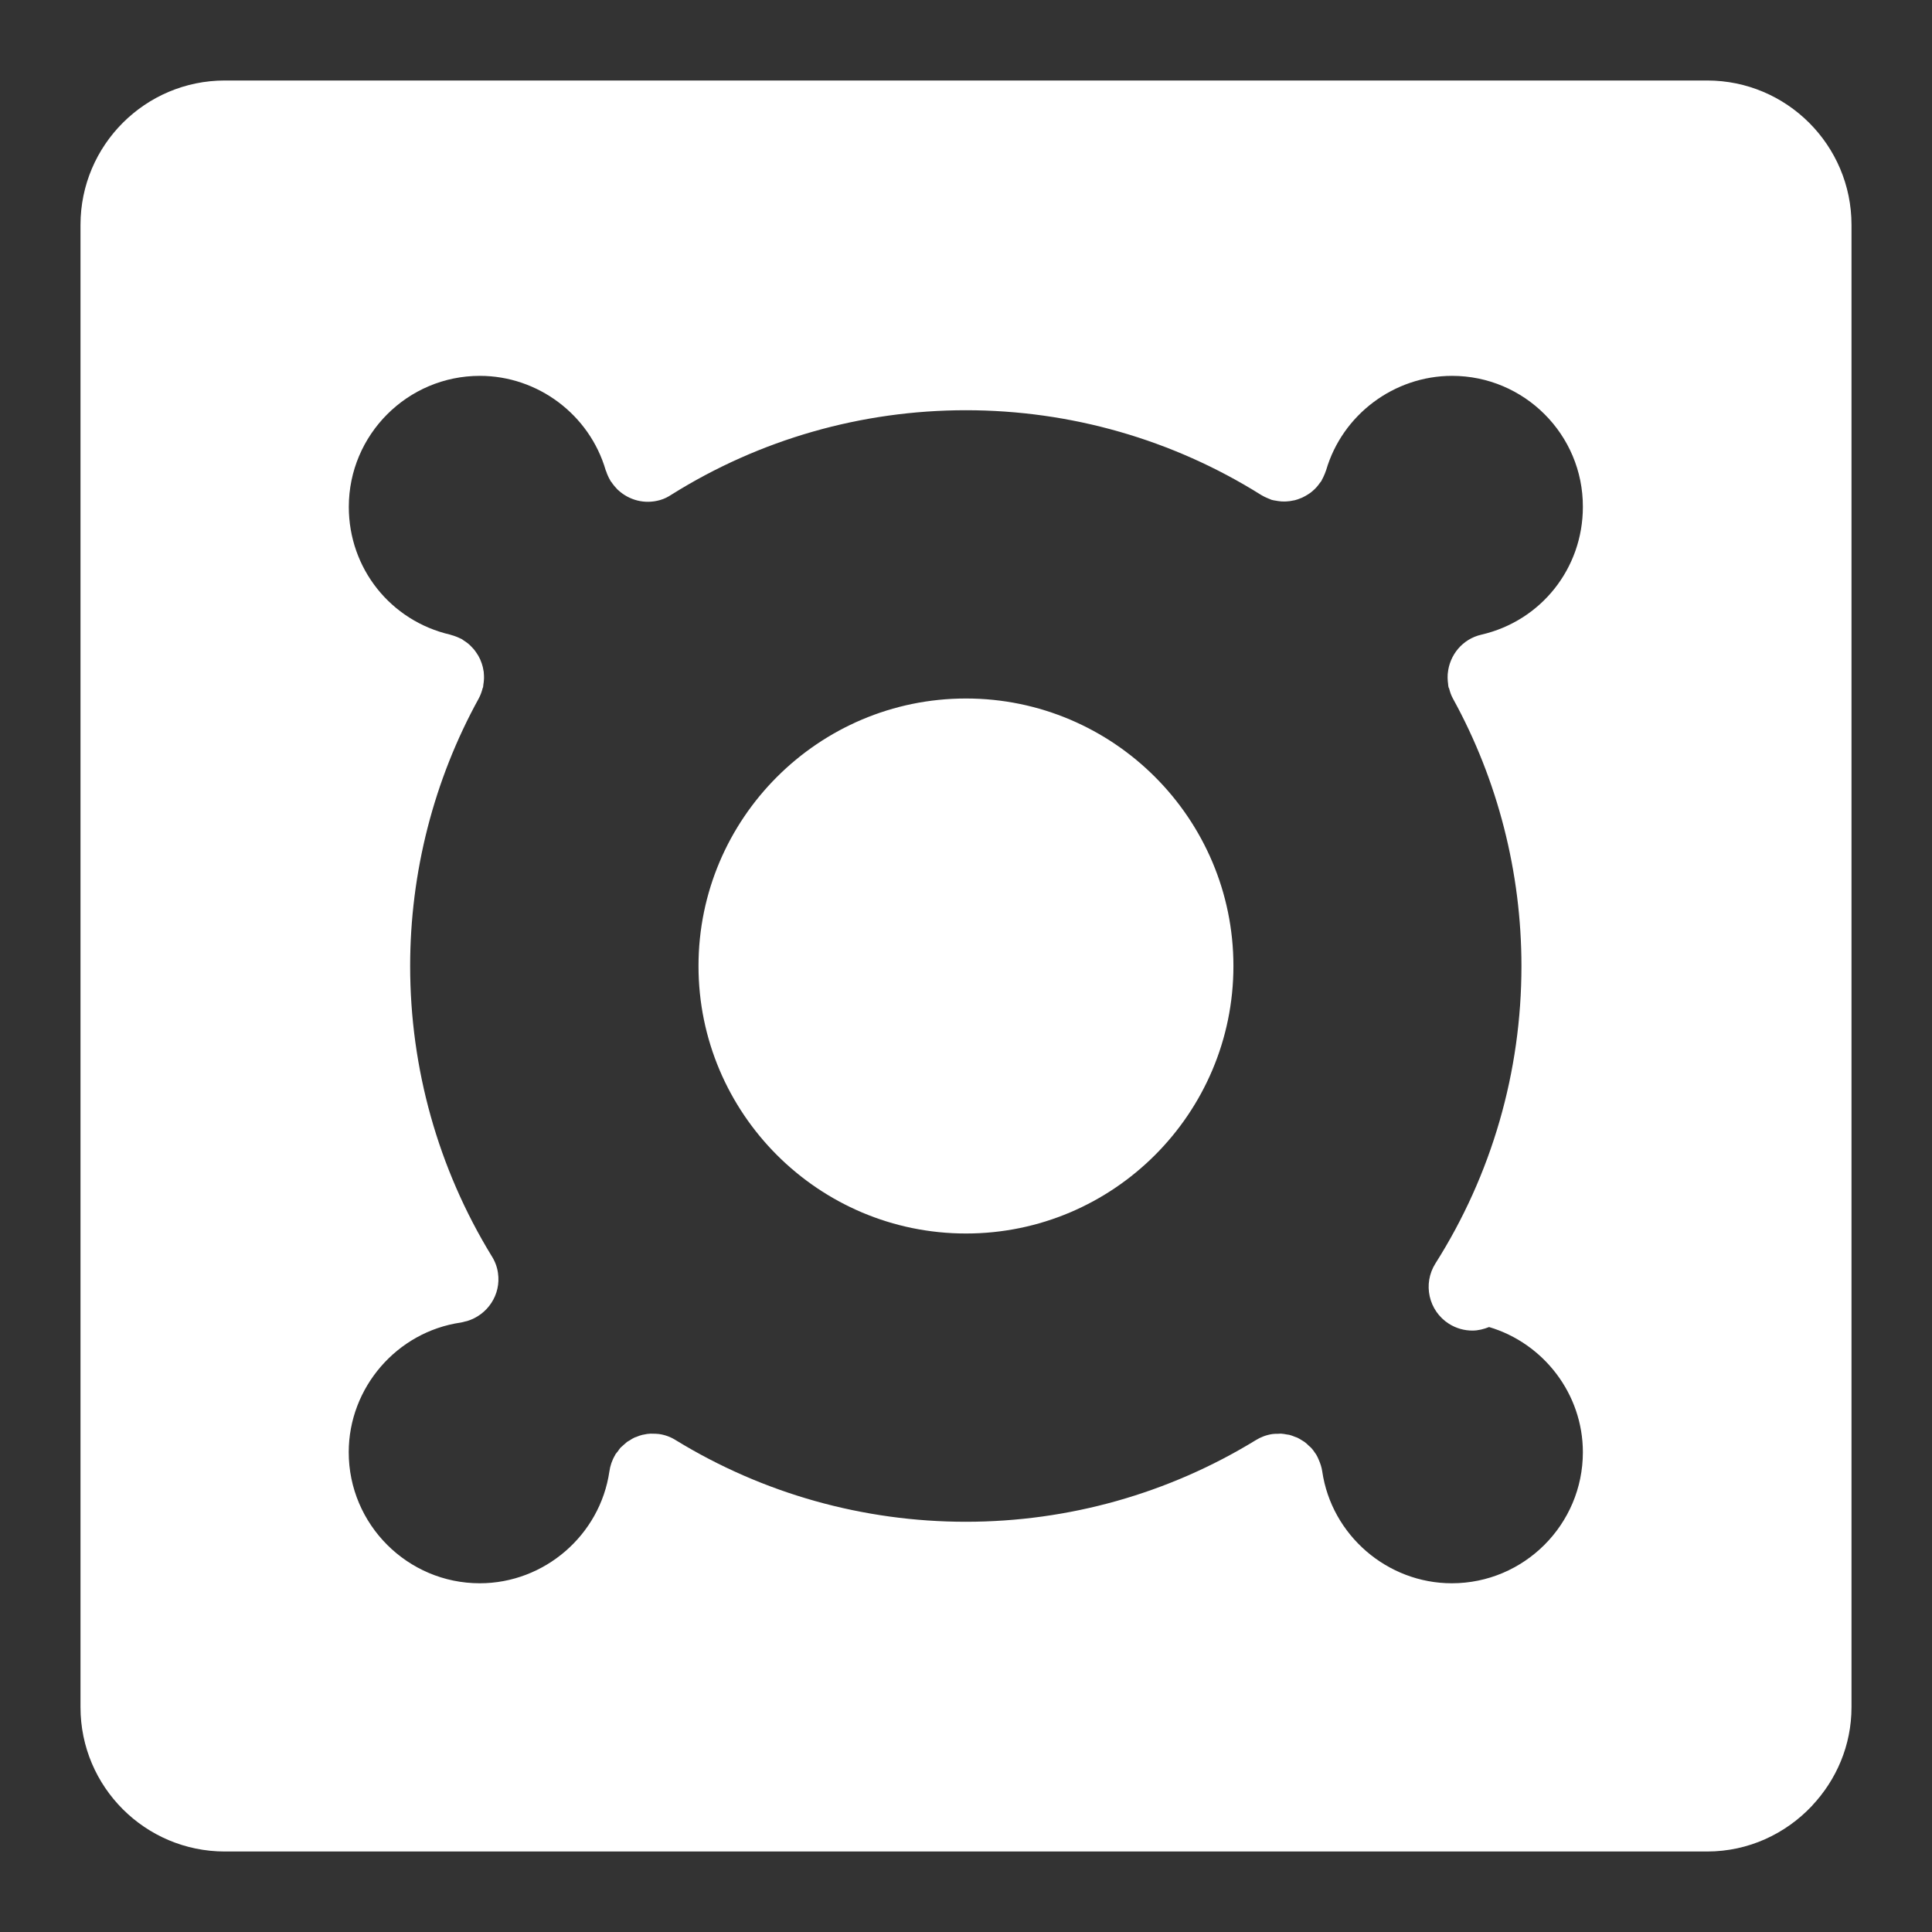<?xml version="1.0" encoding="UTF-8"?>
<svg width="24px" height="24px" viewBox="0 0 24 24" version="1.1" xmlns="http://www.w3.org/2000/svg" xmlns:xlink="http://www.w3.org/1999/xlink">
    <rect x="0" y="0" width="24" height="24" fill="#333333" stroke="none"/>
    <!-- Generator: Sketch 48.1 (47250) - http://www.bohemiancoding.com/sketch -->
    <title>category/accessories</title>
    <desc>Created with Sketch.</desc>
    <defs></defs>
    <g id="UI-Kit" stroke="none" stroke-width="1" fill="none" fill-rule="evenodd">
        <g id="category/accessories" fill="#FFFFFF" fill-rule="nonzero">
            <path d="M21.207,1 C22.196,1 23,1.804 23,2.793 L23,21.207 C23,21.682 22.812,22.11 22.51,22.431 L22.51,22.435 L22.507,22.435 C22.18,22.781 21.72,23 21.207,23 L2.793,23 C1.804,23 1,22.197 1,21.208 L1,2.793 C1,1.804 1.804,1 2.793,1 L21.207,1 Z M18.038,4.669 C17.319,4.669 16.676,5.15 16.474,5.84 C16.473,5.845 16.47,5.849 16.469,5.853 C16.462,5.874 16.454,5.893 16.445,5.913 C16.438,5.928 16.431,5.944 16.422,5.959 C16.419,5.964 16.417,5.97 16.414,5.976 C16.408,5.985 16.401,5.992 16.395,6 C16.383,6.017 16.371,6.034 16.357,6.049 C16.348,6.06 16.337,6.07 16.327,6.08 C16.311,6.095 16.295,6.109 16.278,6.122 C16.267,6.129 16.256,6.136 16.246,6.143 C16.226,6.156 16.206,6.167 16.185,6.177 C16.176,6.182 16.167,6.186 16.157,6.189 C16.134,6.199 16.109,6.208 16.084,6.214 C16.077,6.215 16.069,6.217 16.062,6.218 C16.035,6.224 16.008,6.228 15.979,6.229 C15.972,6.23 15.965,6.229 15.958,6.23 C15.931,6.23 15.903,6.229 15.875,6.224 C15.867,6.223 15.859,6.221 15.852,6.22 C15.834,6.217 15.817,6.215 15.799,6.21 C15.789,6.207 15.78,6.202 15.77,6.198 C15.764,6.196 15.758,6.193 15.752,6.191 C15.722,6.179 15.694,6.165 15.667,6.149 C15.666,6.148 15.665,6.148 15.664,6.147 C14.568,5.46 13.3,5.096 11.999,5.096 C10.702,5.096 9.438,5.458 8.344,6.143 C8.3,6.172 8.253,6.197 8.199,6.212 C8.008,6.267 7.814,6.213 7.679,6.088 C7.676,6.085 7.673,6.082 7.669,6.079 C7.642,6.051 7.617,6.021 7.595,5.988 C7.592,5.984 7.587,5.98 7.585,5.976 C7.582,5.972 7.581,5.968 7.579,5.964 C7.568,5.946 7.559,5.927 7.55,5.907 C7.543,5.891 7.536,5.874 7.531,5.857 C7.529,5.852 7.526,5.847 7.524,5.841 C7.323,5.151 6.681,4.669 5.961,4.669 C5.063,4.669 4.333,5.399 4.333,6.297 C4.333,7.06 4.851,7.712 5.593,7.884 C5.598,7.885 5.602,7.887 5.608,7.889 C5.628,7.894 5.648,7.901 5.668,7.909 C5.683,7.915 5.699,7.921 5.714,7.929 C5.72,7.932 5.727,7.934 5.732,7.937 C5.743,7.942 5.751,7.95 5.76,7.956 C5.776,7.966 5.791,7.976 5.805,7.987 C5.82,7.998 5.833,8.01 5.846,8.023 C5.858,8.035 5.87,8.047 5.881,8.06 C5.893,8.074 5.904,8.088 5.914,8.103 C5.924,8.117 5.933,8.131 5.942,8.146 C5.95,8.161 5.957,8.176 5.965,8.191 C5.972,8.208 5.979,8.225 5.985,8.243 C5.99,8.258 5.994,8.273 5.998,8.288 C6.002,8.307 6.006,8.326 6.009,8.346 C6.01,8.362 6.011,8.377 6.012,8.392 C6.013,8.411 6.013,8.431 6.011,8.451 C6.01,8.468 6.008,8.484 6.005,8.5 C6.003,8.512 6.003,8.525 6.001,8.537 C5.999,8.542 5.996,8.546 5.995,8.551 C5.984,8.594 5.969,8.636 5.947,8.677 C5.389,9.689 5.095,10.838 5.095,12.001 C5.095,13.274 5.444,14.516 6.104,15.597 C6.145,15.66 6.175,15.733 6.186,15.813 C6.226,16.084 6.056,16.335 5.801,16.411 C5.792,16.413 5.784,16.415 5.774,16.417 C5.758,16.421 5.742,16.427 5.725,16.429 C4.931,16.544 4.332,17.237 4.332,18.04 C4.332,18.937 5.063,19.668 5.96,19.668 C6.762,19.668 7.454,19.071 7.57,18.279 C7.58,18.208 7.603,18.139 7.642,18.074 C7.642,18.073 7.643,18.072 7.643,18.071 C7.644,18.07 7.644,18.069 7.644,18.068 C7.653,18.054 7.665,18.042 7.675,18.029 C7.685,18.014 7.696,17.998 7.708,17.984 C7.72,17.972 7.733,17.962 7.746,17.95 C7.76,17.938 7.773,17.925 7.788,17.913 C7.799,17.905 7.811,17.9 7.822,17.893 C7.841,17.88 7.86,17.868 7.88,17.859 C7.888,17.855 7.895,17.853 7.902,17.851 C7.928,17.84 7.954,17.83 7.98,17.824 C7.984,17.823 7.988,17.823 7.992,17.822 C8.022,17.815 8.053,17.81 8.084,17.809 C8.09,17.809 8.096,17.81 8.102,17.81 C8.131,17.81 8.159,17.81 8.187,17.814 C8.265,17.825 8.337,17.853 8.399,17.893 C9.48,18.554 10.724,18.904 11.998,18.904 C13.274,18.904 14.518,18.553 15.6,17.89 C15.661,17.852 15.732,17.825 15.808,17.814 C15.831,17.811 15.852,17.811 15.874,17.811 C15.887,17.811 15.9,17.809 15.912,17.809 C15.938,17.811 15.963,17.815 15.988,17.82 C15.997,17.822 16.007,17.822 16.016,17.824 C16.041,17.831 16.064,17.839 16.087,17.849 C16.096,17.852 16.106,17.855 16.115,17.859 C16.137,17.869 16.156,17.882 16.176,17.894 C16.186,17.901 16.197,17.906 16.206,17.913 C16.226,17.927 16.243,17.944 16.26,17.961 C16.268,17.968 16.278,17.975 16.285,17.983 C16.307,18.006 16.325,18.032 16.343,18.059 C16.345,18.062 16.348,18.065 16.35,18.068 C16.35,18.069 16.35,18.069 16.35,18.069 C16.363,18.089 16.372,18.111 16.382,18.134 C16.402,18.18 16.418,18.228 16.425,18.276 C16.54,19.07 17.233,19.668 18.035,19.668 C18.933,19.668 19.663,18.937 19.663,18.04 C19.663,17.316 19.175,16.686 18.498,16.485 C18.432,16.511 18.362,16.529 18.291,16.529 C18.191,16.529 18.091,16.502 18,16.445 C17.746,16.284 17.671,15.948 17.832,15.694 C18.531,14.591 18.9,13.314 18.9,12.001 C18.9,10.839 18.606,9.69 18.05,8.68 C18.027,8.639 18.013,8.597 18.002,8.554 C18,8.548 17.996,8.543 17.994,8.537 C17.99,8.521 17.99,8.504 17.988,8.488 C17.987,8.48 17.986,8.472 17.985,8.464 C17.982,8.433 17.982,8.402 17.984,8.372 C17.985,8.37 17.985,8.367 17.985,8.365 C18.006,8.137 18.167,7.938 18.402,7.884 C19.144,7.713 19.663,7.06 19.663,6.297 C19.666,5.399 18.935,4.669 18.038,4.669 Z M12,8.677 C13.832,8.677 15.322,10.168 15.322,12 C15.322,13.832 13.832,15.323 12,15.323 C10.168,15.323 8.677,13.832 8.677,12 C8.677,10.168 10.168,8.677 12,8.677 Z" id="Combined-Shape"></path>
        </g>
    </g>
</svg>